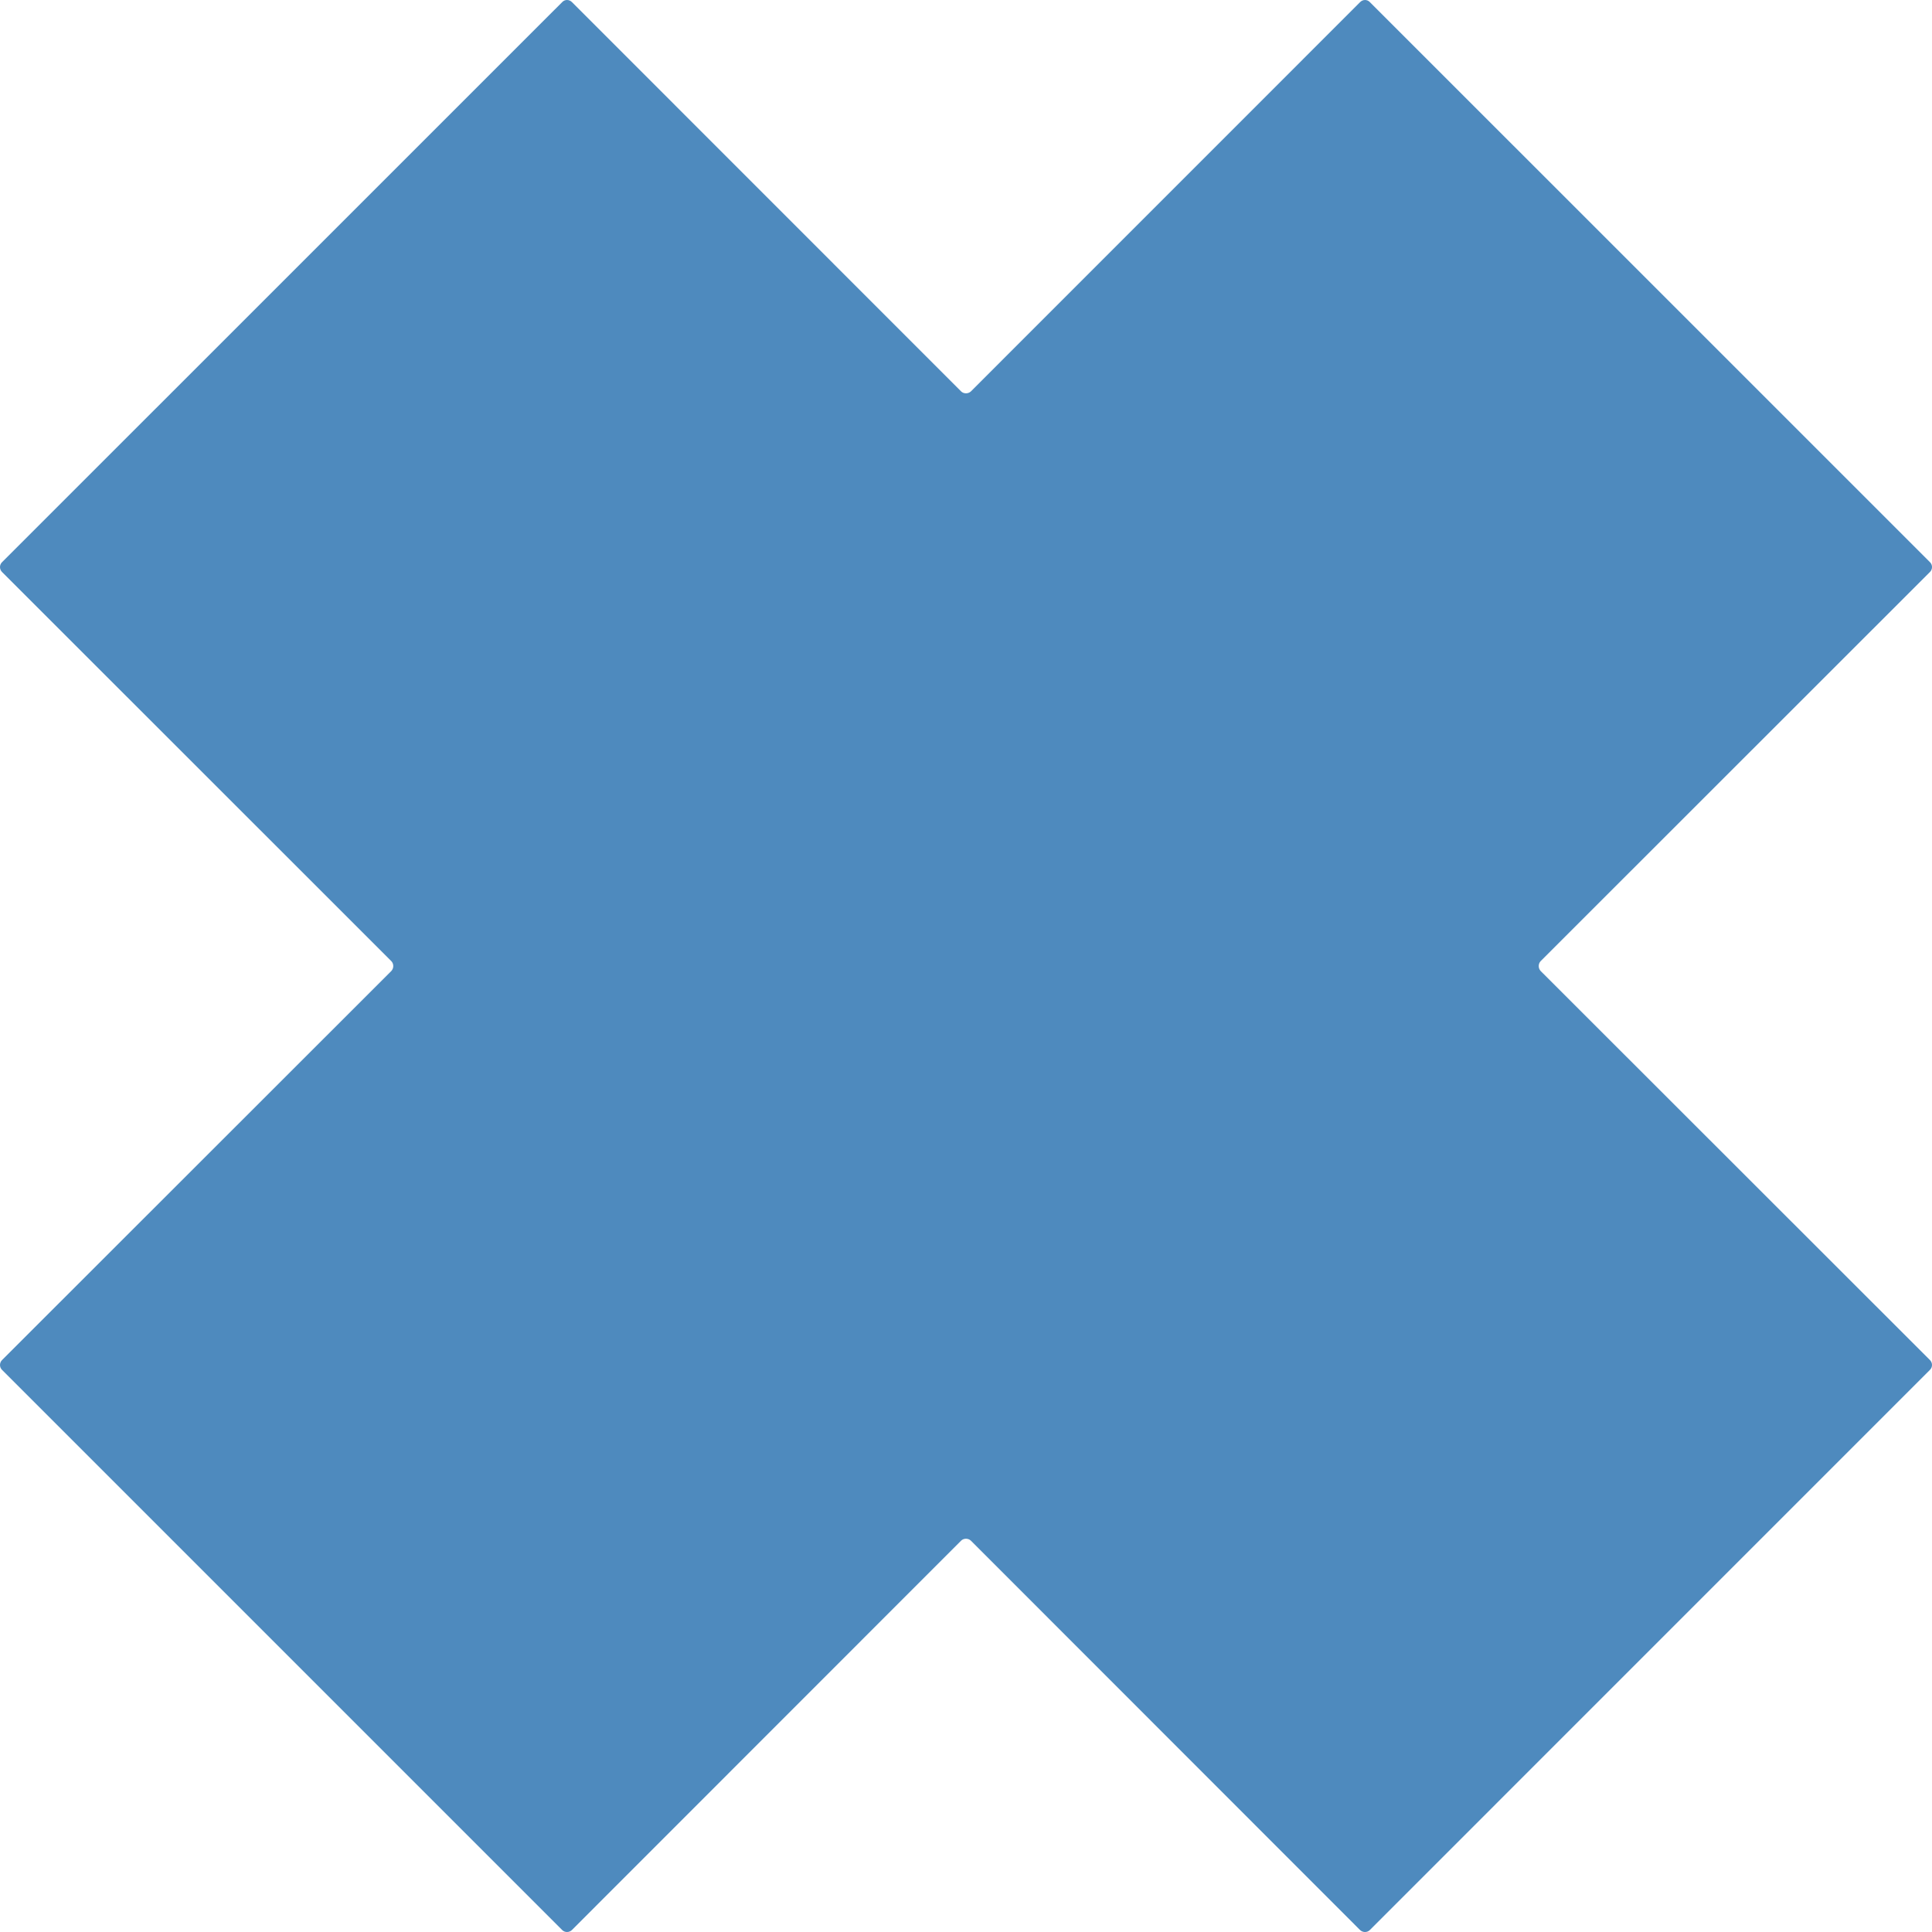 <svg xmlns="http://www.w3.org/2000/svg" width="256" height="256" viewBox="0 0 256 256"><g><path d="M255.728 75.792l-51.582 51.56c-.34.353-.34.95 0 1.312l51.582 51.55c.363.363.363.95 0 1.3L181.51 255.74c-.35.35-.93.35-1.294 0l-51.56-51.586c-.35-.35-.972-.35-1.312 0L75.78 255.738c-.355.35-.945.35-1.29 0L.27 181.516c-.36-.35-.36-.938 0-1.3l51.58-51.55c.345-.363.345-.96 0-1.313L.27 75.793c-.36-.362-.36-.95 0-1.3L74.49.283c.346-.377.936-.377 1.3 0l51.556 51.573c.34.348.96.348 1.31 0L180.22.283c.365-.377.945-.377 1.295 0l74.217 74.21c.36.35.36.937-.002 1.3z" fill="#4E8ABE"/></g></svg>